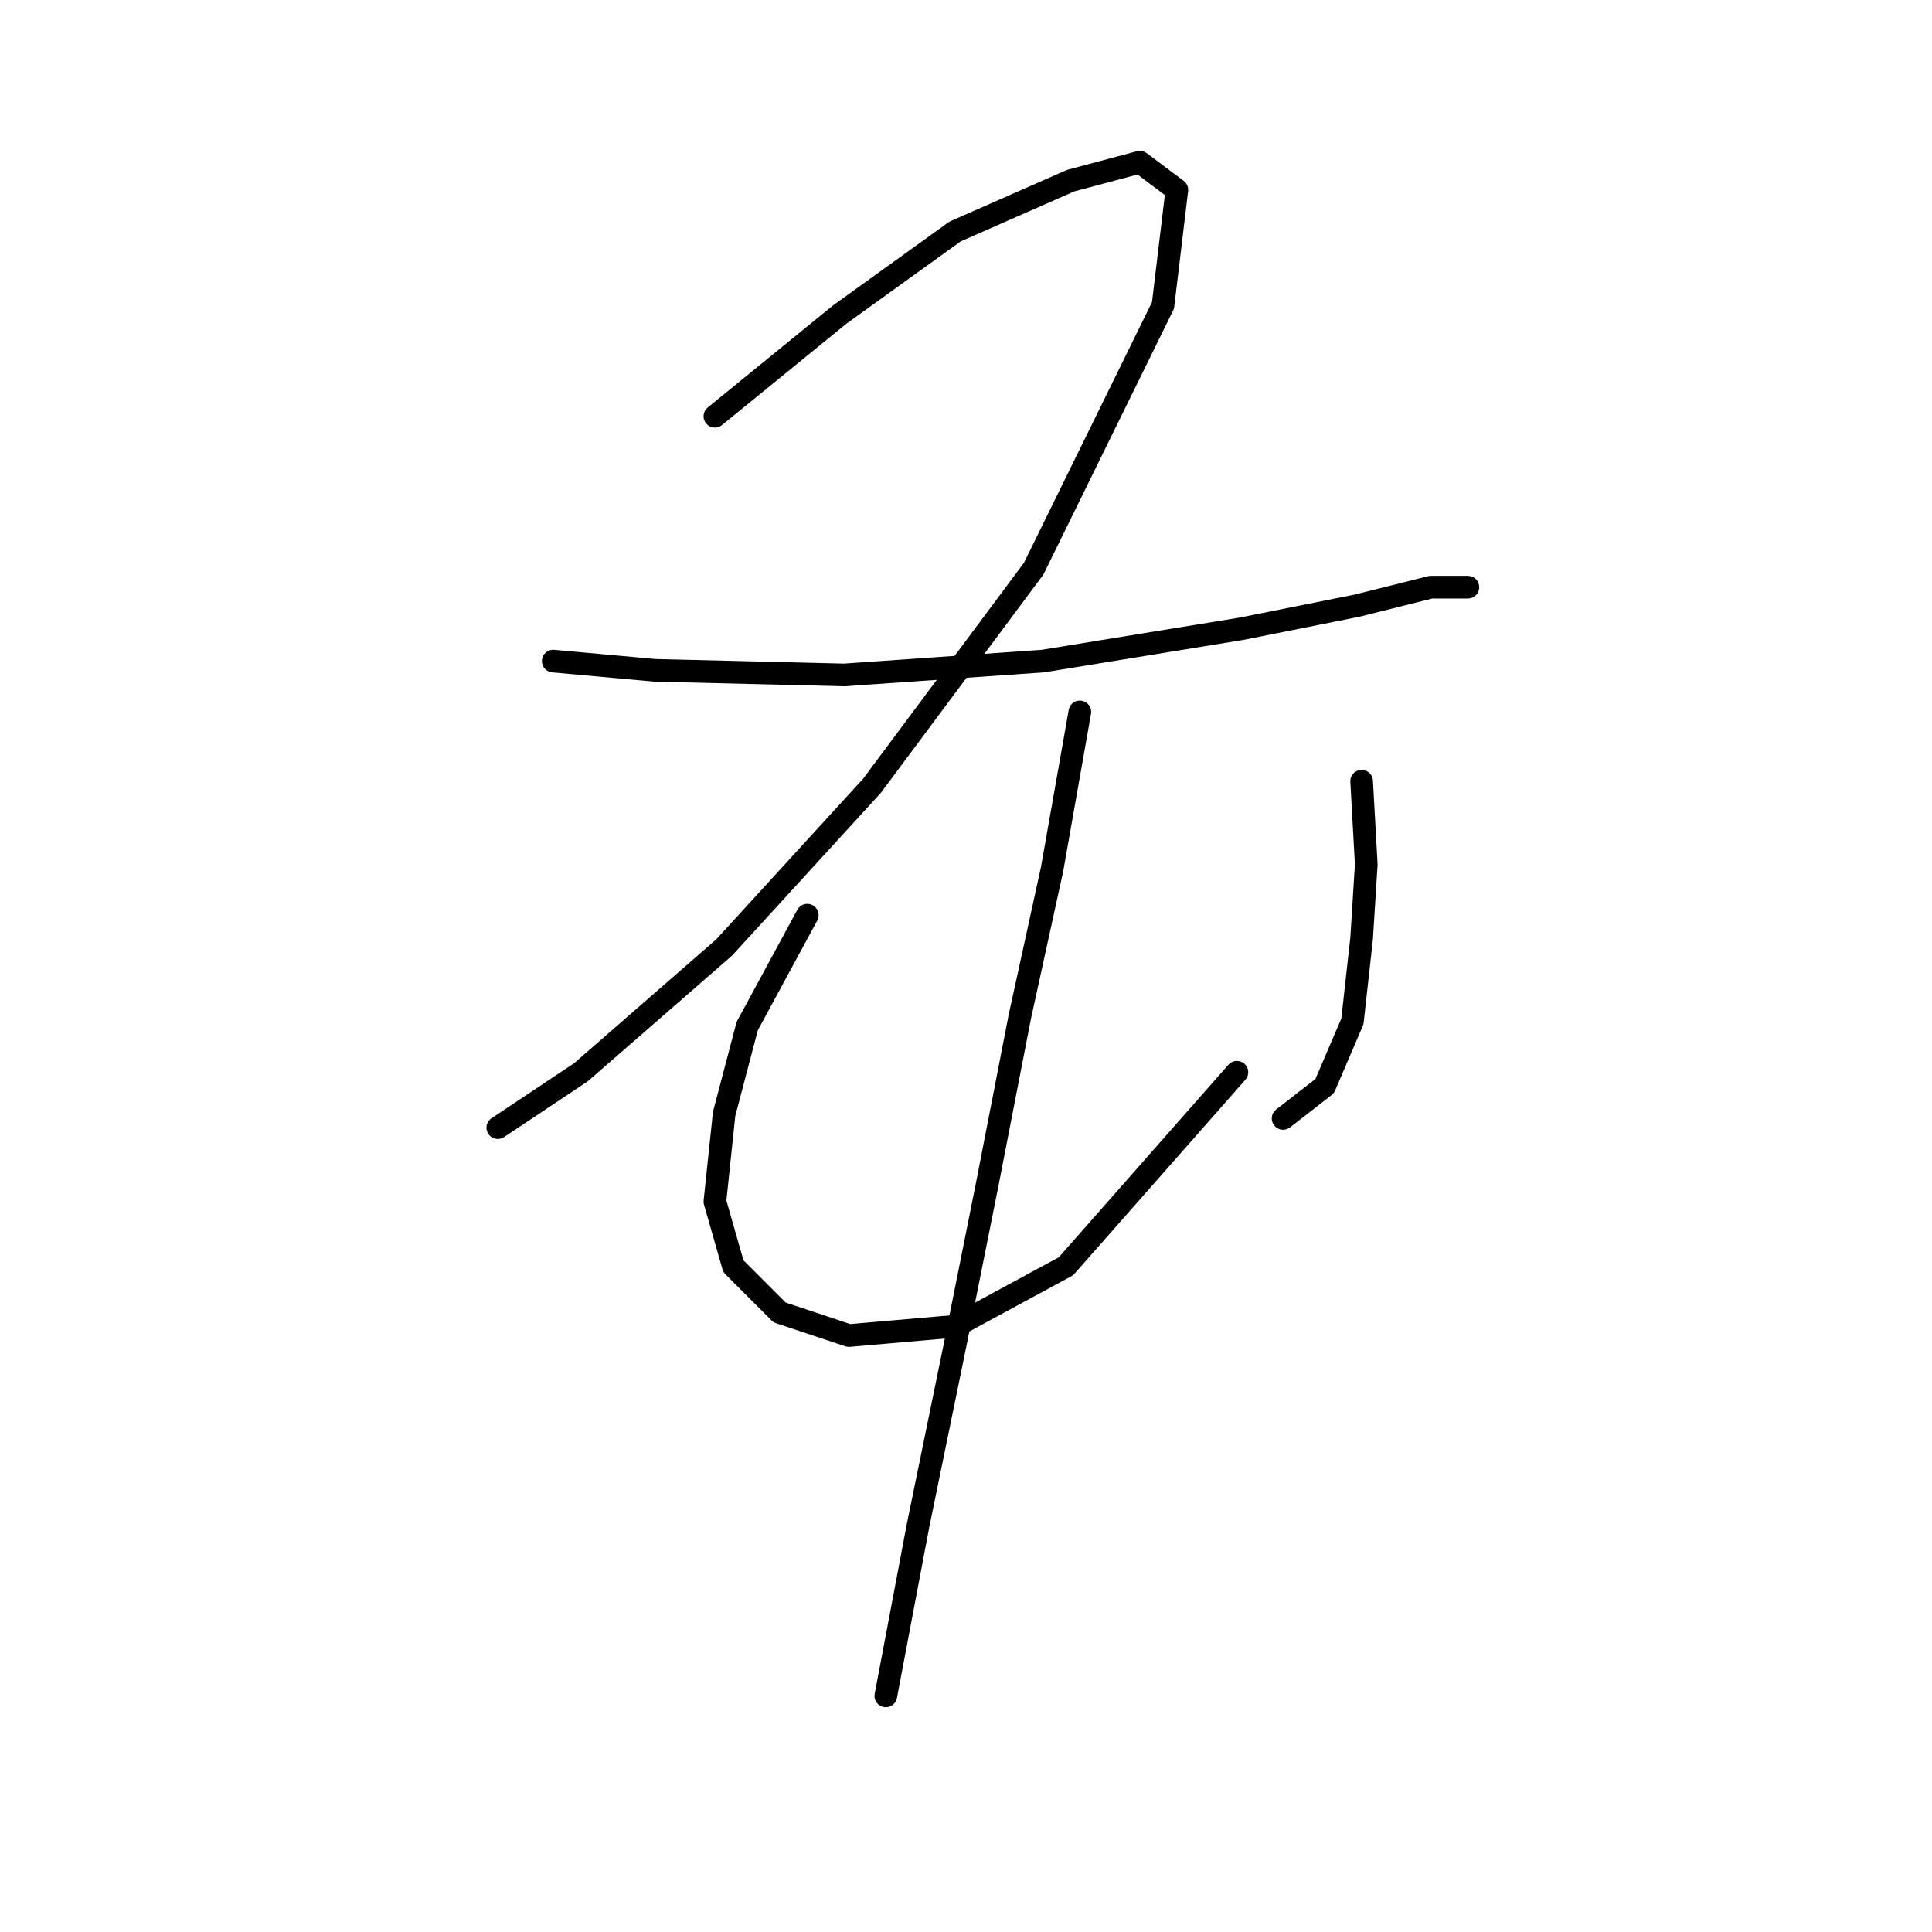 <?xml version="1.0" standalone="no"?>
    <svg width="256" height="256" xmlns="http://www.w3.org/2000/svg" version="1.1">
    <polyline stroke="black" stroke-width="3" stroke-linecap="round" fill="transparent" stroke-linejoin="round" points="94.728 55.156 111.255 41.689 126.558 30.671 141.861 23.938 151.042 21.49 155.939 25.162 154.103 40.465 136.964 75.356 115.54 104.125 95.952 125.549 76.977 142.076 65.959 149.421 65.959 149.421 " />
        <polyline stroke="black" stroke-width="3" stroke-linecap="round" fill="transparent" stroke-linejoin="round" points="73.304 87.598 86.771 88.822 111.867 89.434 138.188 87.598 164.509 83.313 179.812 80.253 189.606 77.804 194.503 77.804 194.503 77.804 " />
        <polyline stroke="black" stroke-width="3" stroke-linecap="round" fill="transparent" stroke-linejoin="round" points="106.97 121.264 99.013 135.955 95.952 147.585 94.728 159.215 97.177 167.785 103.298 173.906 112.479 176.966 126.558 175.742 141.249 167.785 163.897 142.076 163.897 142.076 " />
        <polyline stroke="black" stroke-width="3" stroke-linecap="round" fill="transparent" stroke-linejoin="round" points="180.424 103.513 181.036 114.531 180.424 124.325 179.2 135.343 175.527 143.912 170.018 148.197 170.018 148.197 " />
        <polyline stroke="black" stroke-width="3" stroke-linecap="round" fill="transparent" stroke-linejoin="round" points="143.085 94.331 139.412 115.143 135.128 134.731 130.843 156.767 126.558 178.191 121.661 202.063 117.376 224.711 117.376 224.711 " />
        </svg>